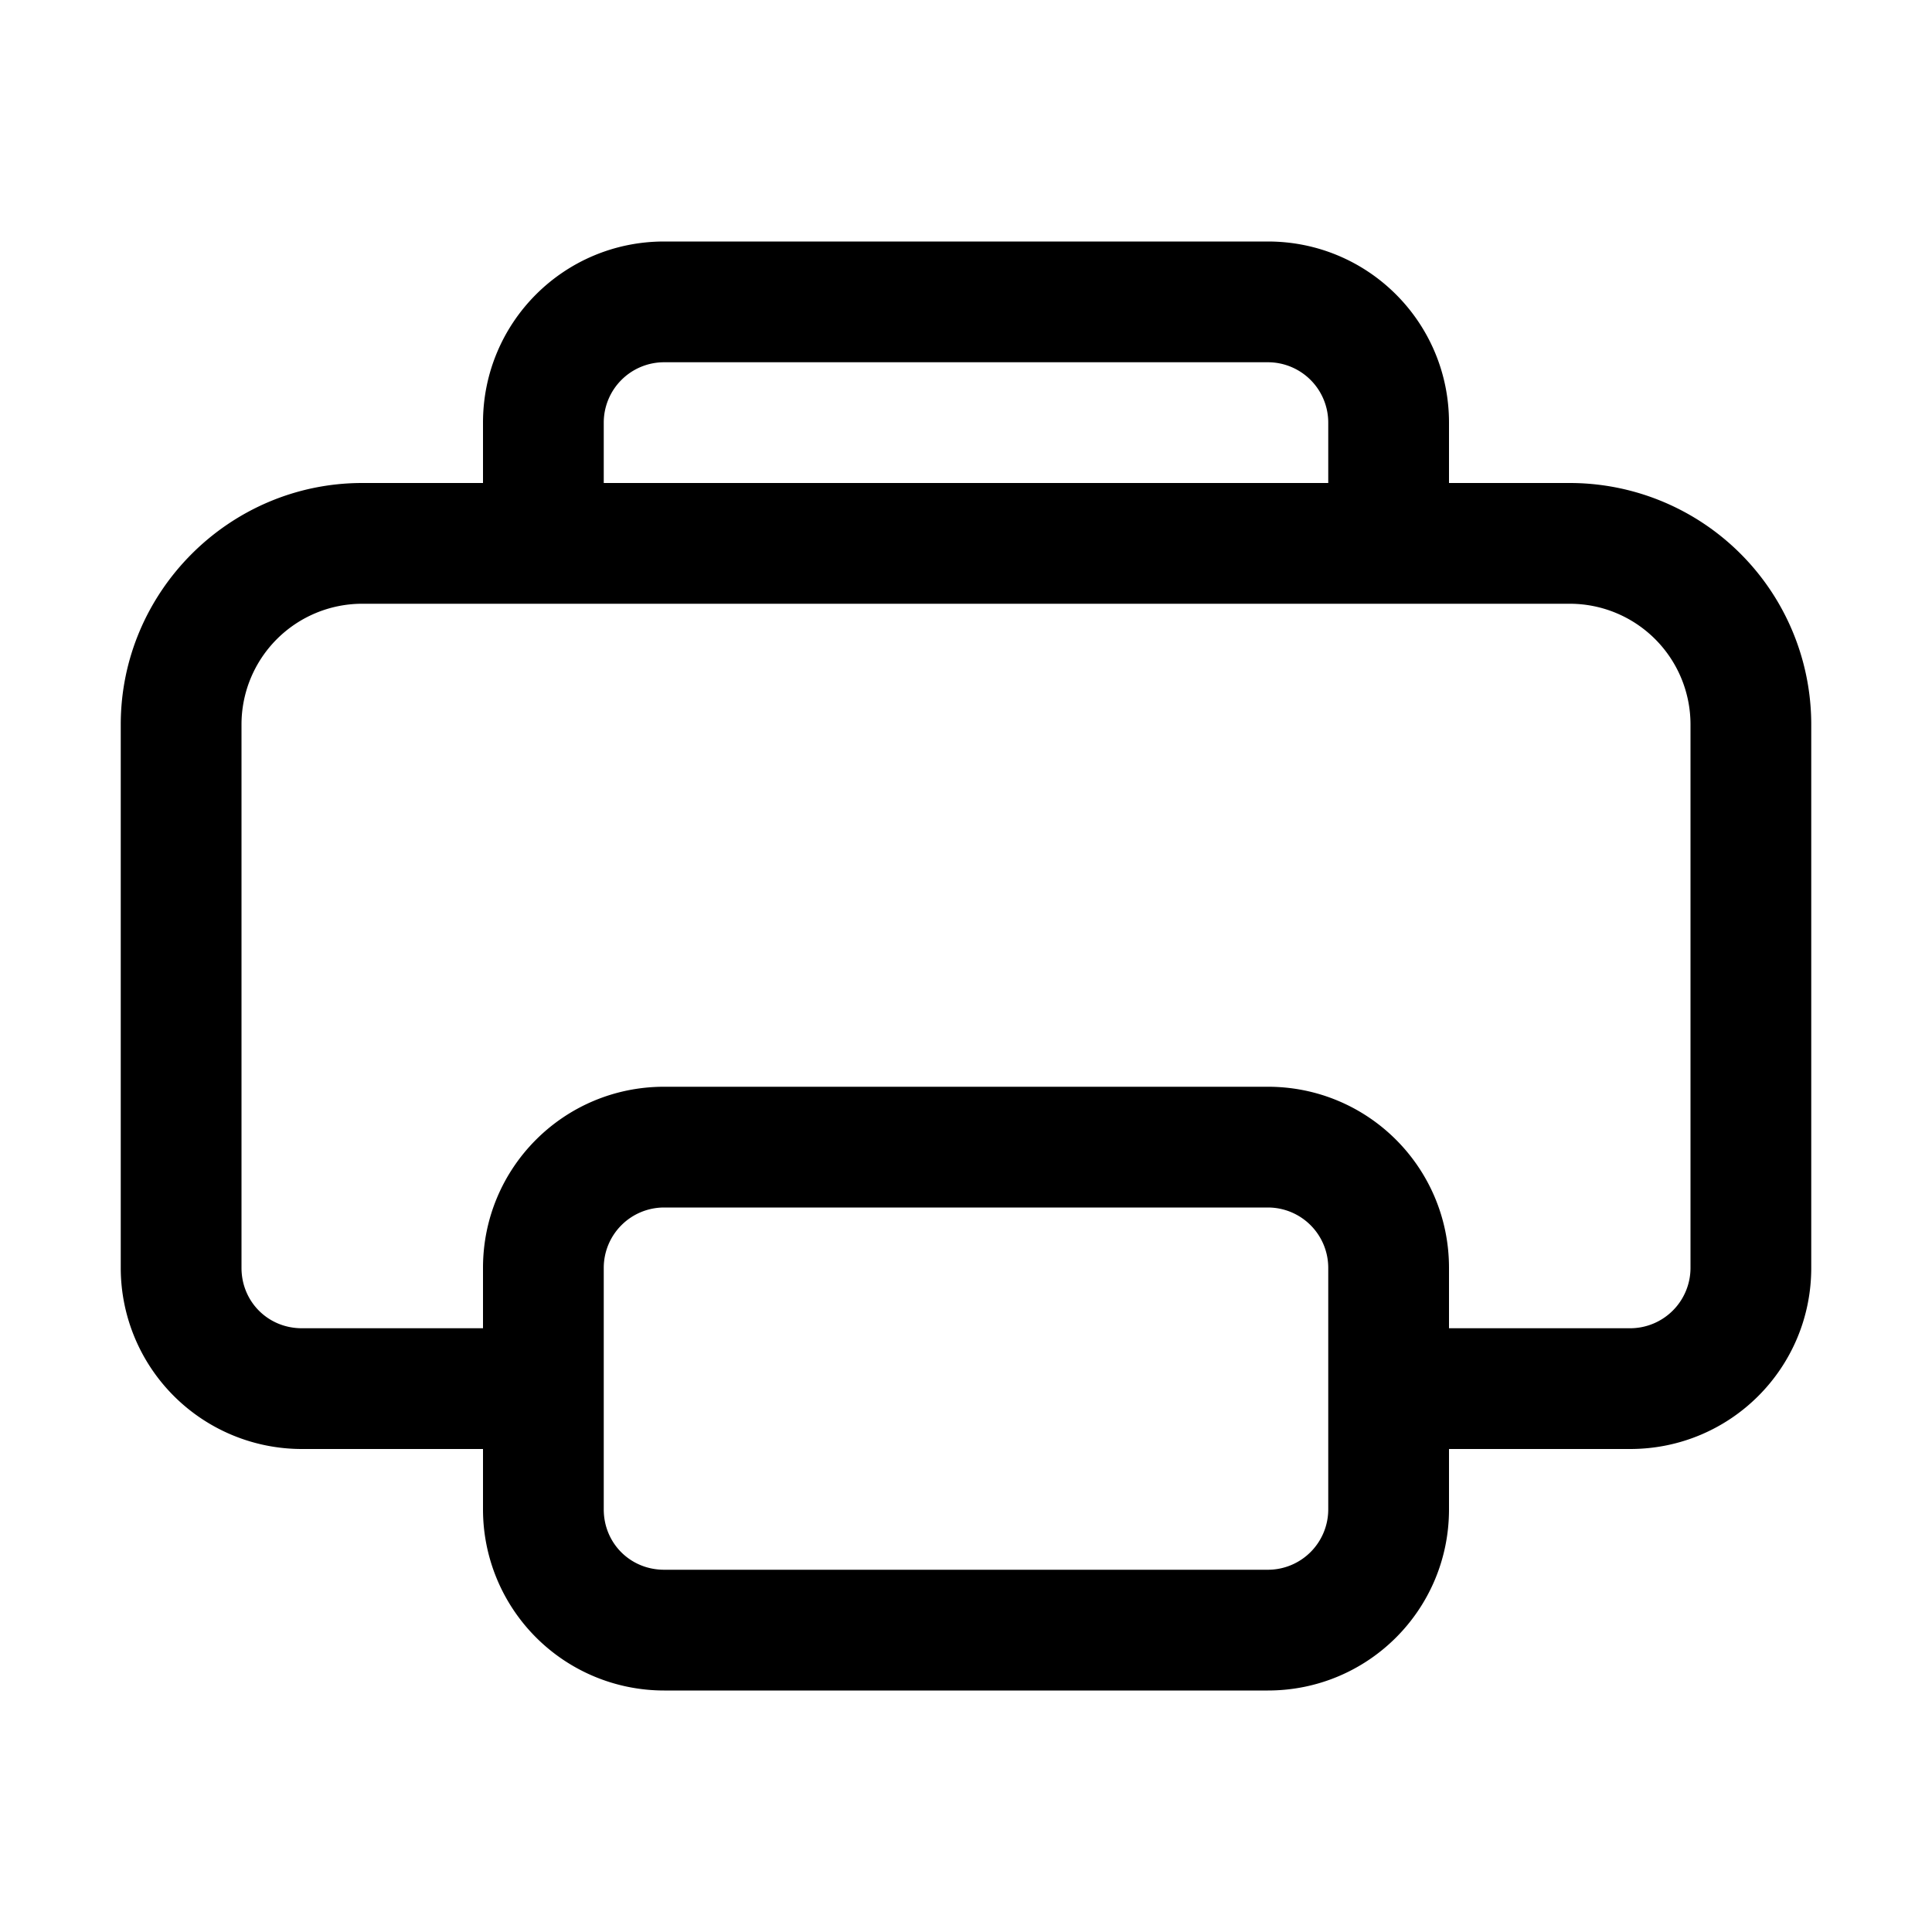 <svg width="16" height="16" viewBox="0 0 16 16" xmlns="http://www.w3.org/2000/svg"><path d="M4 3.5C4 2.67 4.67 2 5.5 2h5c.83 0 1.5.67 1.5 1.5V4h1a2 2 0 0 1 2 2v4.5c0 .83-.67 1.5-1.5 1.5H12v.5c0 .83-.67 1.5-1.5 1.5h-5A1.5 1.5 0 0 1 4 12.5V12H2.5A1.5 1.5 0 0 1 1 10.5V6c0-1.1.9-2 2-2h1v-.5ZM4 11v-.5C4 9.67 4.67 9 5.5 9h5c.83 0 1.5.67 1.5 1.5v.5h1.5a.5.5 0 0 0 .5-.5V6a1 1 0 0 0-1-1H3a1 1 0 0 0-1 1v4.5c0 .28.22.5.5.5H4Zm1-7h6v-.5a.5.5 0 0 0-.5-.5h-5a.5.5 0 0 0-.5.5V4Zm0 6.5v2c0 .28.22.5.5.5h5a.5.5 0 0 0 .5-.5v-2a.5.5 0 0 0-.5-.5h-5a.5.5 0 0 0-.5.5Z"/></svg>